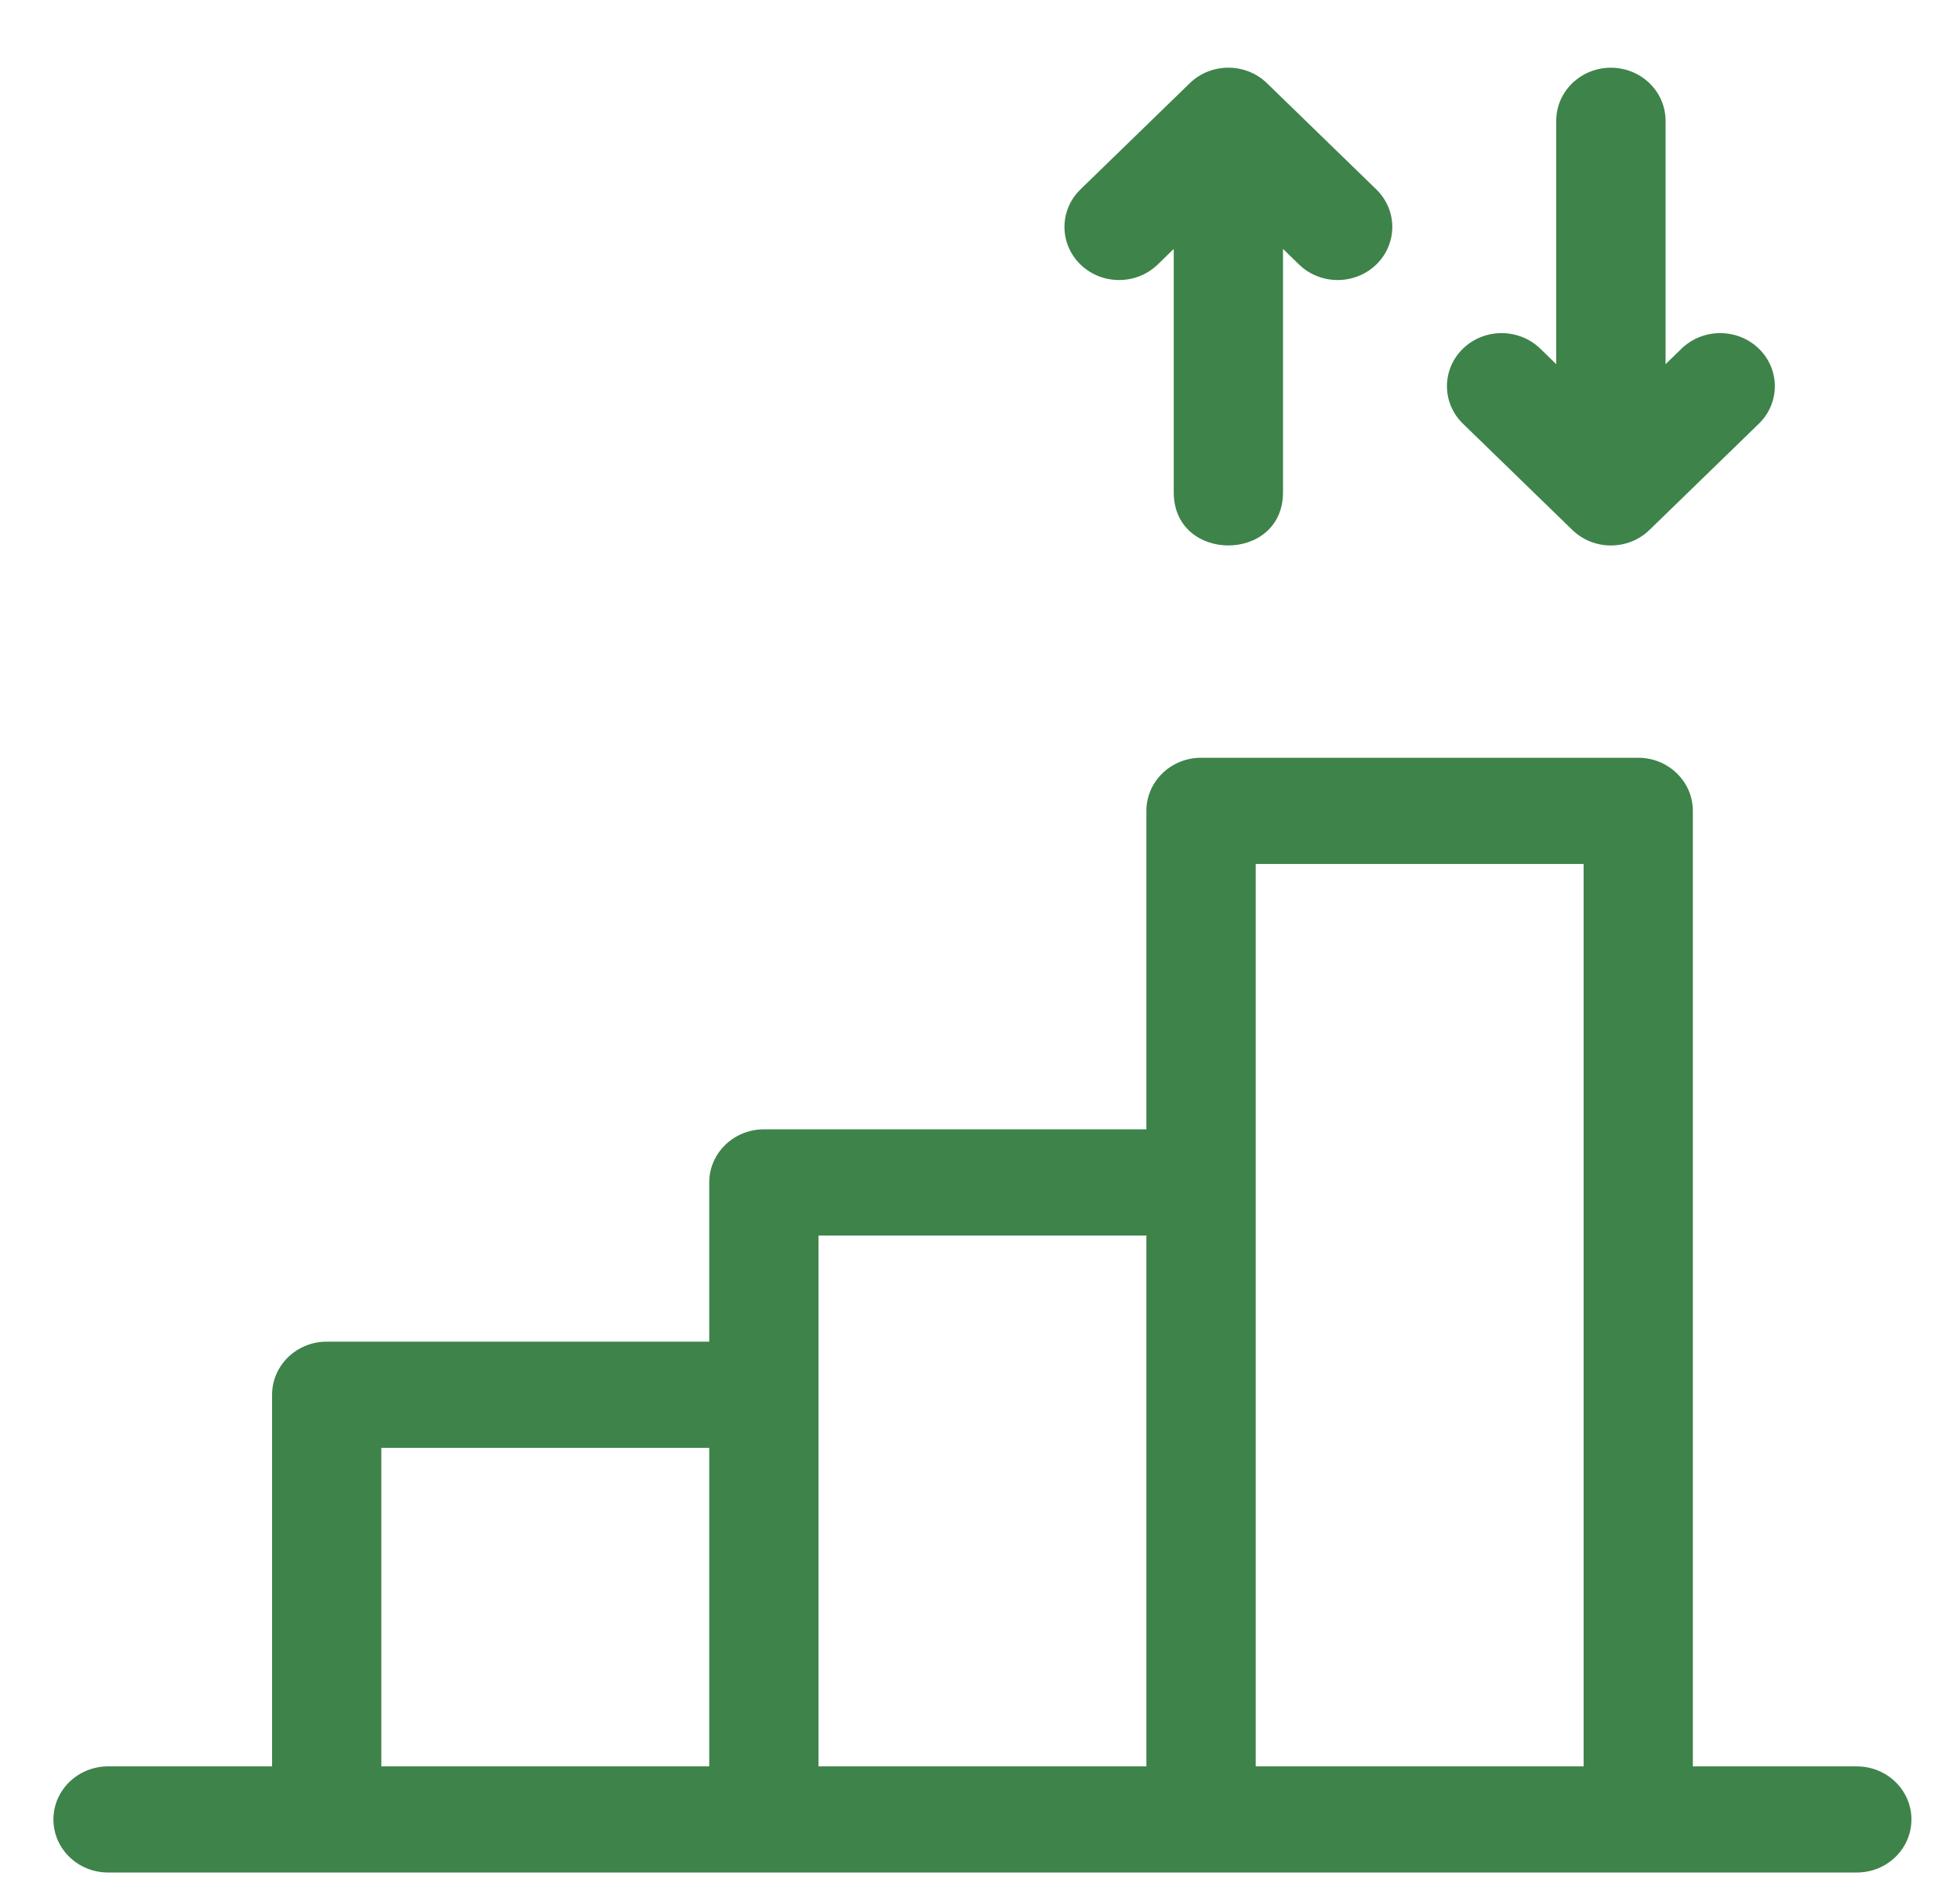 <svg width="27" height="26" viewBox="0 0 27 26" fill="none" xmlns="http://www.w3.org/2000/svg">
<path d="M17.674 3.429V6.783C17.674 7.758 16.169 7.758 16.169 6.783V3.429L15.948 3.644C15.654 3.929 15.178 3.929 14.884 3.644C14.59 3.358 14.59 2.895 14.884 2.609L16.389 1.147C16.683 0.861 17.16 0.861 17.454 1.147L18.959 2.609C19.253 2.895 19.253 3.358 18.959 3.644C18.665 3.929 18.189 3.929 17.895 3.644L17.674 3.429ZM23.32 24.334H25.579C25.994 24.334 26.331 24.661 26.331 25.065C26.331 25.469 25.994 25.796 25.579 25.796H1.489C1.073 25.796 0.736 25.469 0.736 25.065C0.736 24.661 1.073 24.334 1.489 24.334H3.748V19.215C3.748 18.811 4.085 18.483 4.5 18.483H9.77V16.29C9.77 15.886 10.107 15.558 10.523 15.558H15.792V11.171C15.792 10.767 16.129 10.439 16.545 10.439H22.567C22.983 10.439 23.32 10.767 23.32 11.171V24.334ZM11.275 17.021V24.334H15.792V17.021H11.275ZM17.298 11.902V24.334H21.815V11.902H17.298ZM5.253 19.946V24.334H9.77V19.946H5.253ZM21.438 5.017V1.664C21.438 1.26 21.775 0.933 22.191 0.933C22.607 0.933 22.944 1.26 22.944 1.664V5.017L23.164 4.803C23.458 4.518 23.935 4.518 24.229 4.803C24.523 5.089 24.523 5.552 24.229 5.837L22.723 7.3C22.429 7.586 21.953 7.586 21.659 7.3L20.153 5.837C19.859 5.552 19.859 5.089 20.153 4.803C20.447 4.518 20.924 4.518 21.218 4.803L21.438 5.017Z" fill="#3E834A"/>
</svg>
